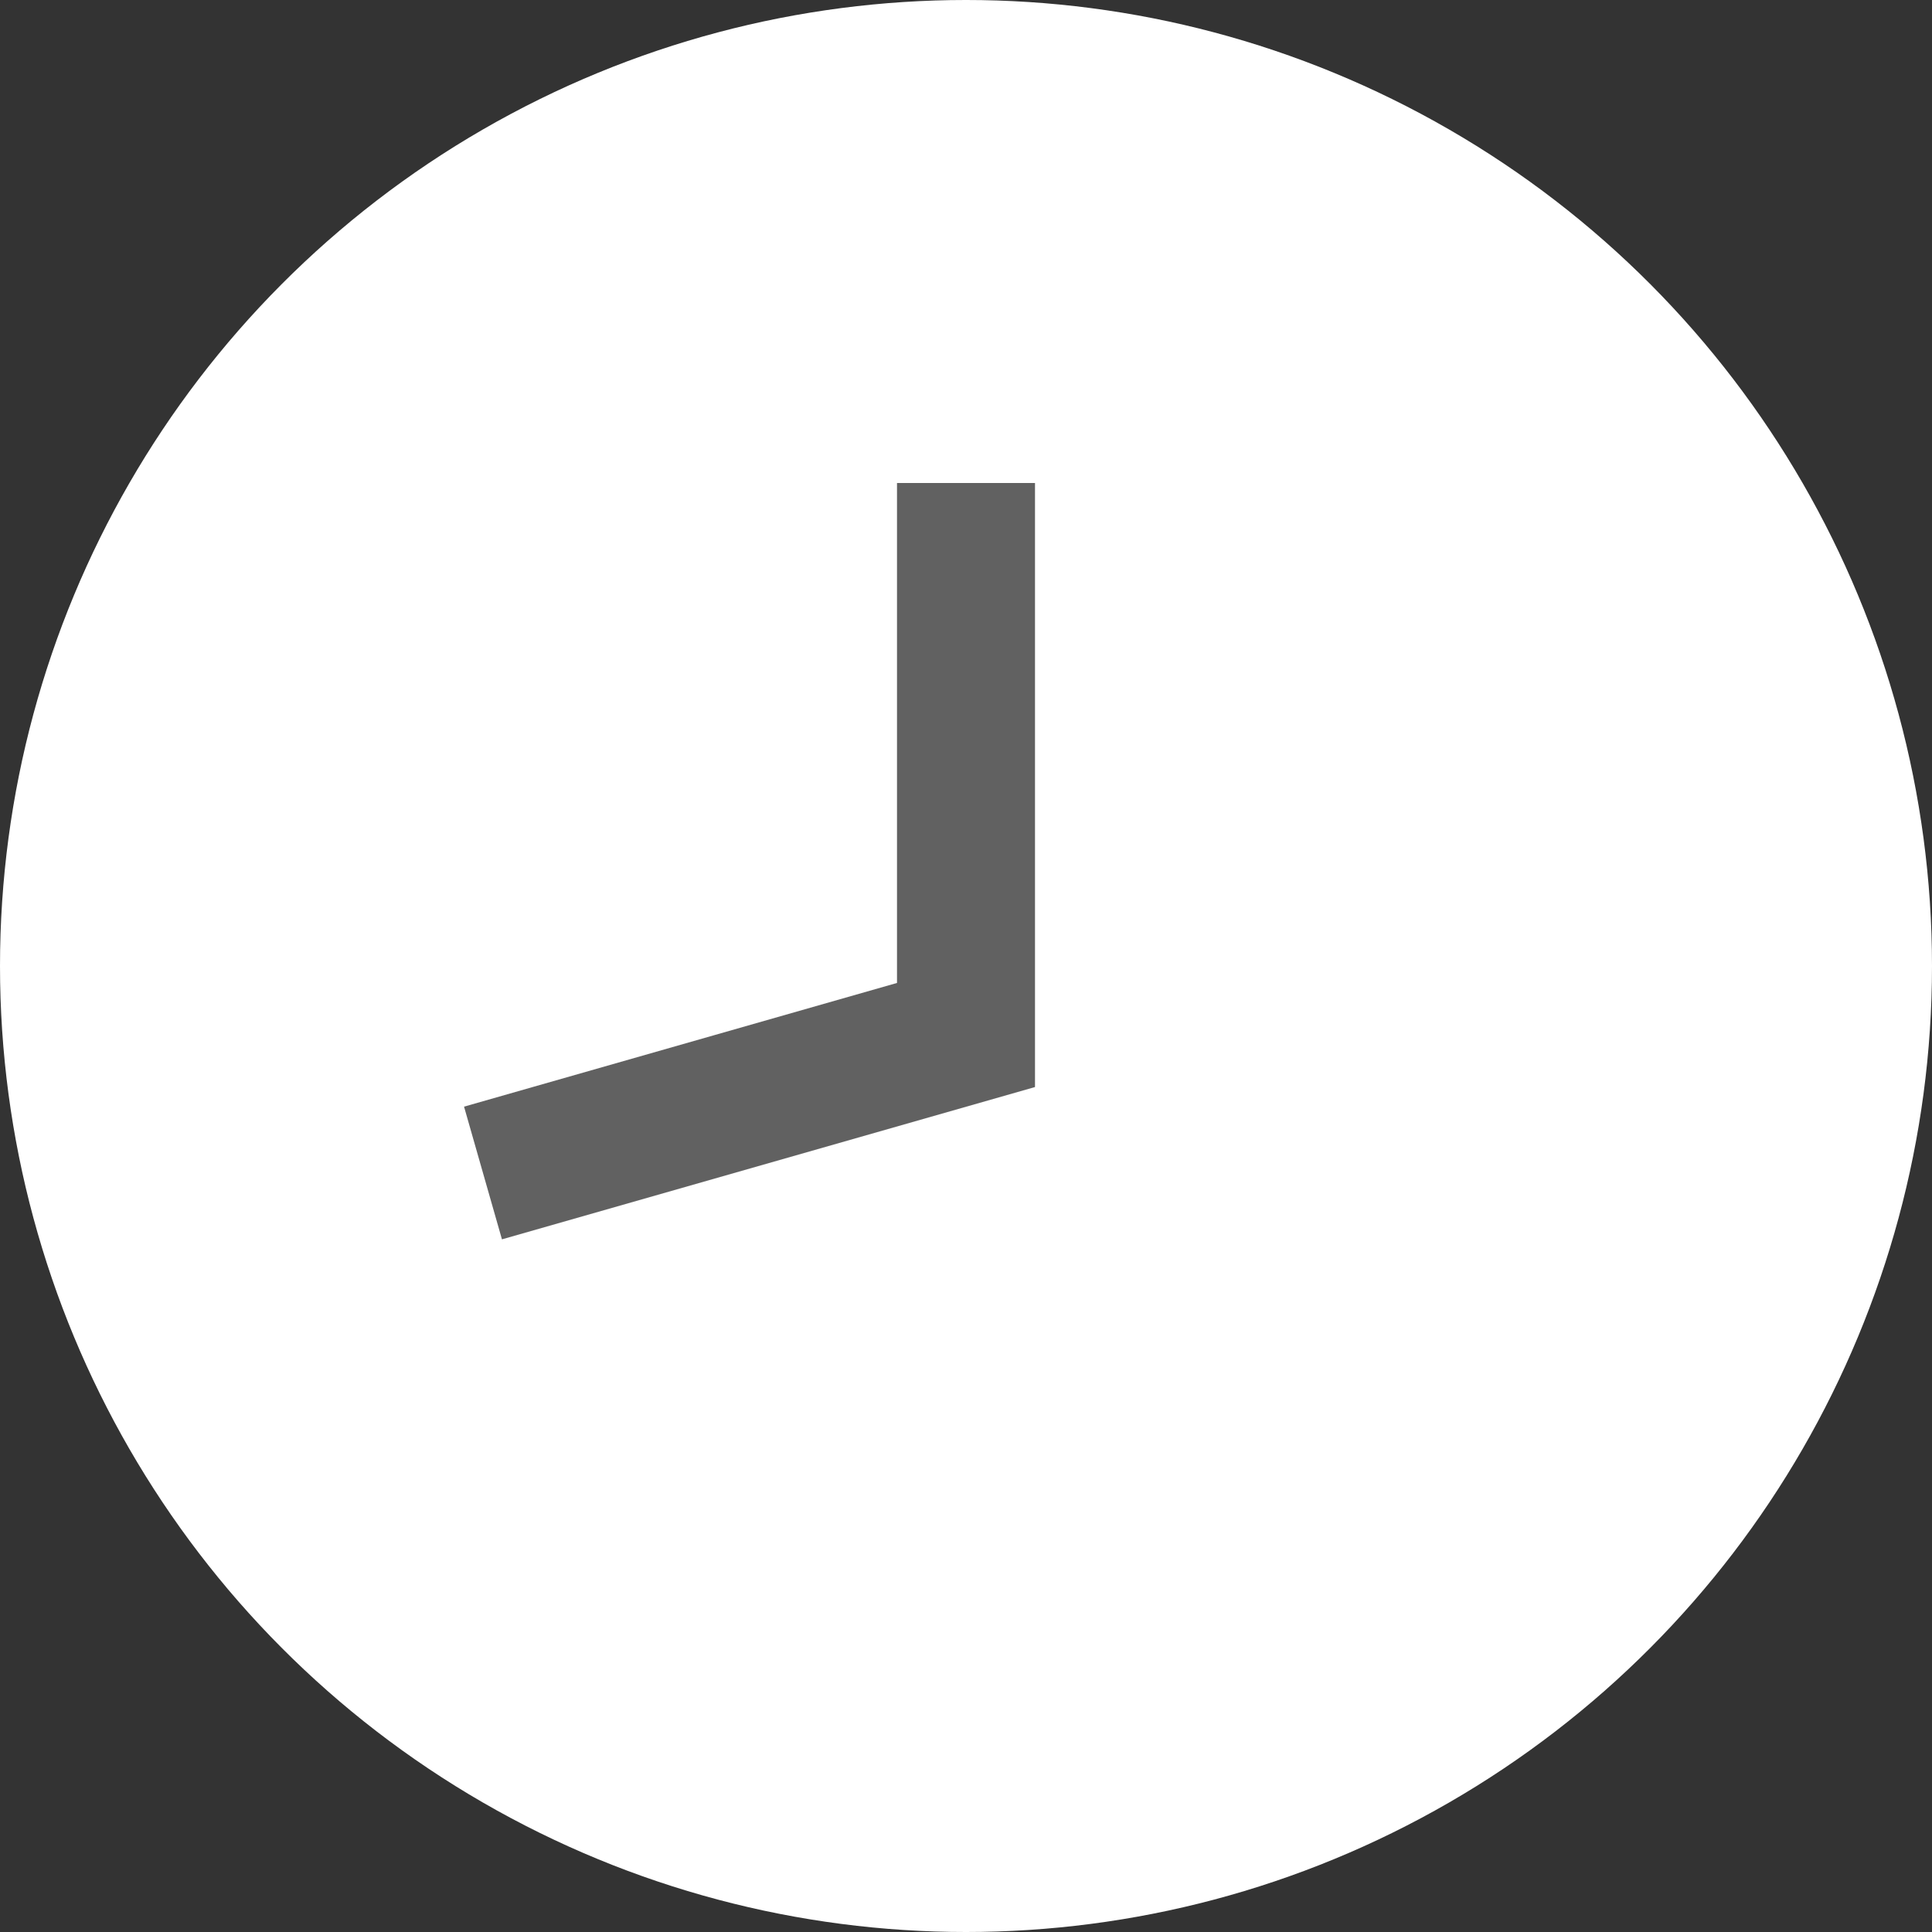 <?xml version="1.0" encoding="utf-8"?>
<!-- Generator: Adobe Illustrator 22.1.0, SVG Export Plug-In . SVG Version: 6.00 Build 0)  -->
<svg version="1.1" id="Layer_1" xmlns="http://www.w3.org/2000/svg" xmlns:xlink="http://www.w3.org/1999/xlink" x="0px" y="0px"
	 viewBox="0 0 14 14" style="enable-background:new 0 0 14 14;" xml:space="preserve">
<rect x="0" y="0" width="14" height="14" fill="#333333" stroke="none"/>
<style type="text/css">
	.st0{fill:#FFFFFF;}
	.st1{fill:none;stroke:#616161;stroke-miterlimit:10;}
</style>
<title>clock</title>
<g id="Layer_2_1_">
	<g id="Layer_1-2">
		<circle class="st0" cx="7" cy="7" r="7"/>
		<polyline class="st1" points="3.5,8.5 7,7.5 7,3.5 		"/>
	</g>
</g>
</svg>
